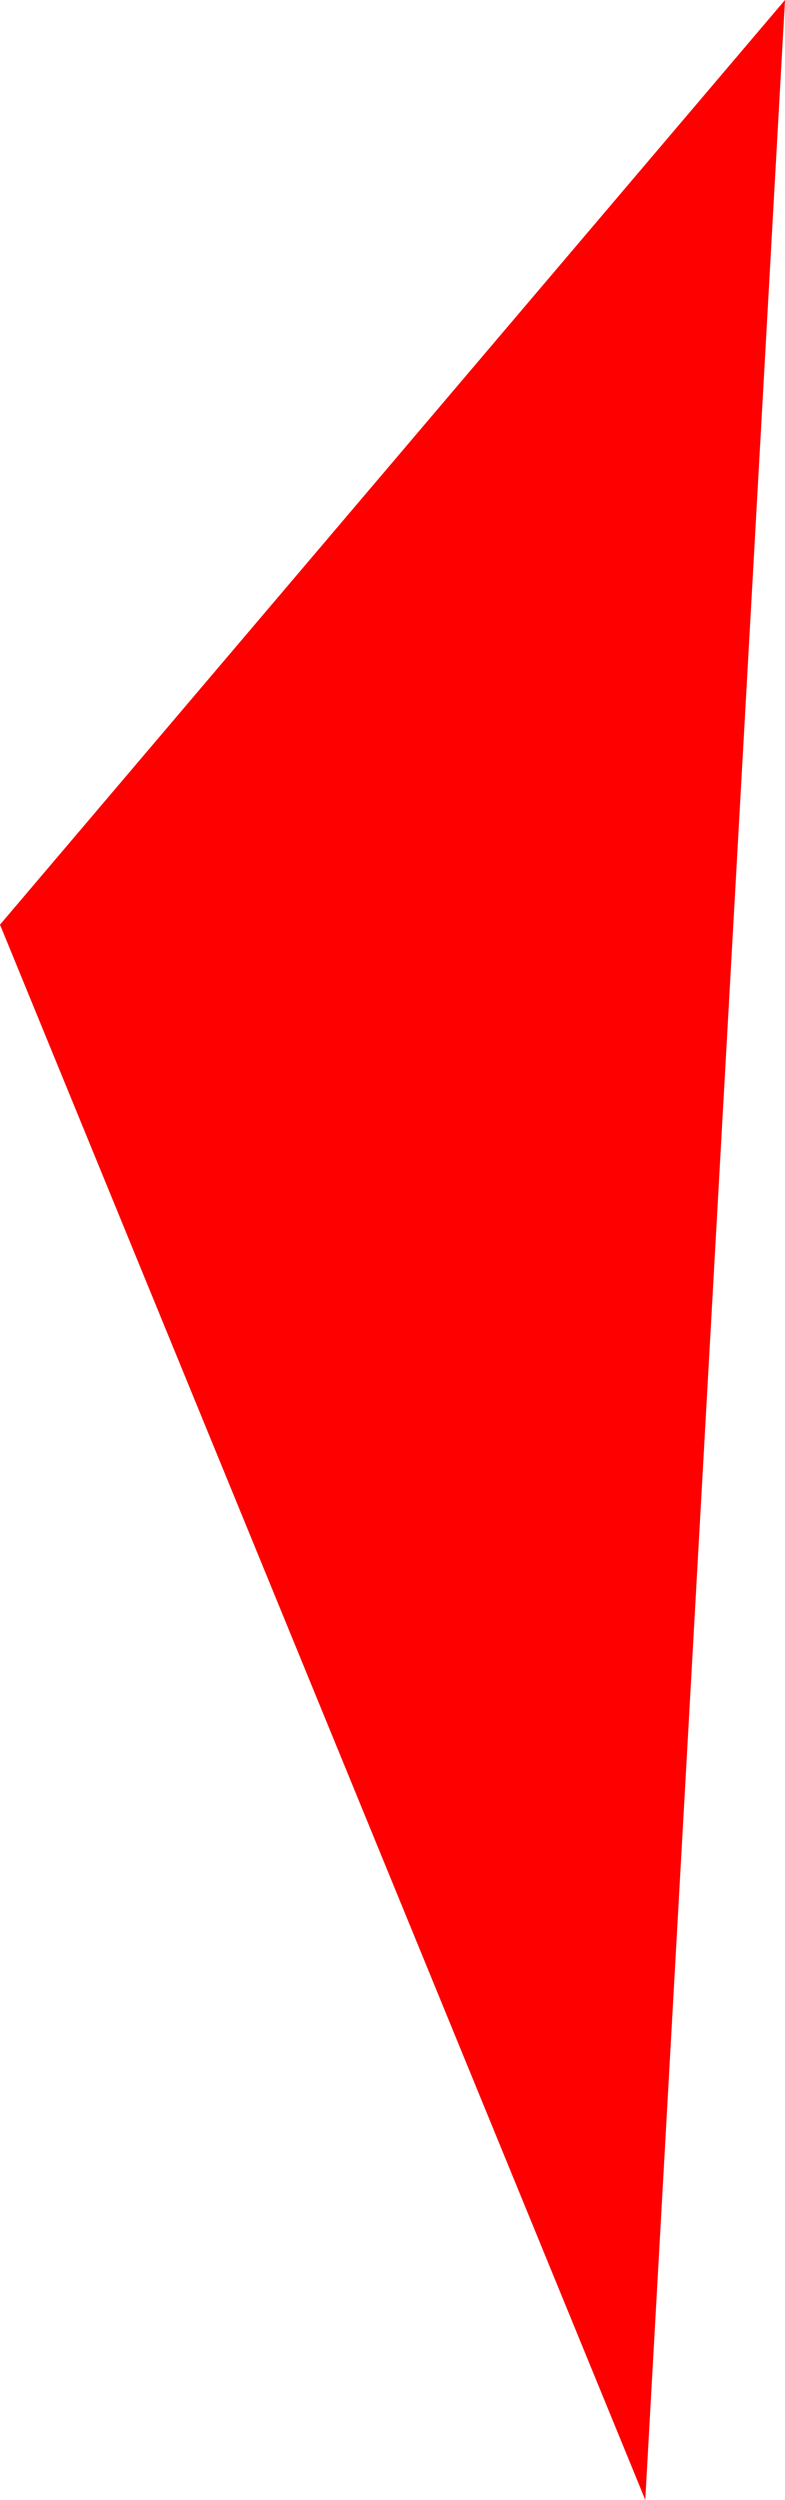 <svg version="1.1" xmlns="http://www.w3.org/2000/svg" xmlns:xlink="http://www.w3.org/1999/xlink" width="5.5" height="17.5" viewBox="0,0,5.5,17.5"><g transform="translate(-237.25,-171.25)"><g data-paper-data="{&quot;isPaintingLayer&quot;:true}" fill="#ff0000" fill-rule="nonzero" stroke="#ffffff" stroke-width="0" stroke-linecap="butt" stroke-linejoin="miter" stroke-miterlimit="10" stroke-dasharray="" stroke-dashoffset="0" style="mix-blend-mode: normal"><path d="M237.25,177.723l5.5,-6.473l-0.979,17.5z"/></g></g></svg>